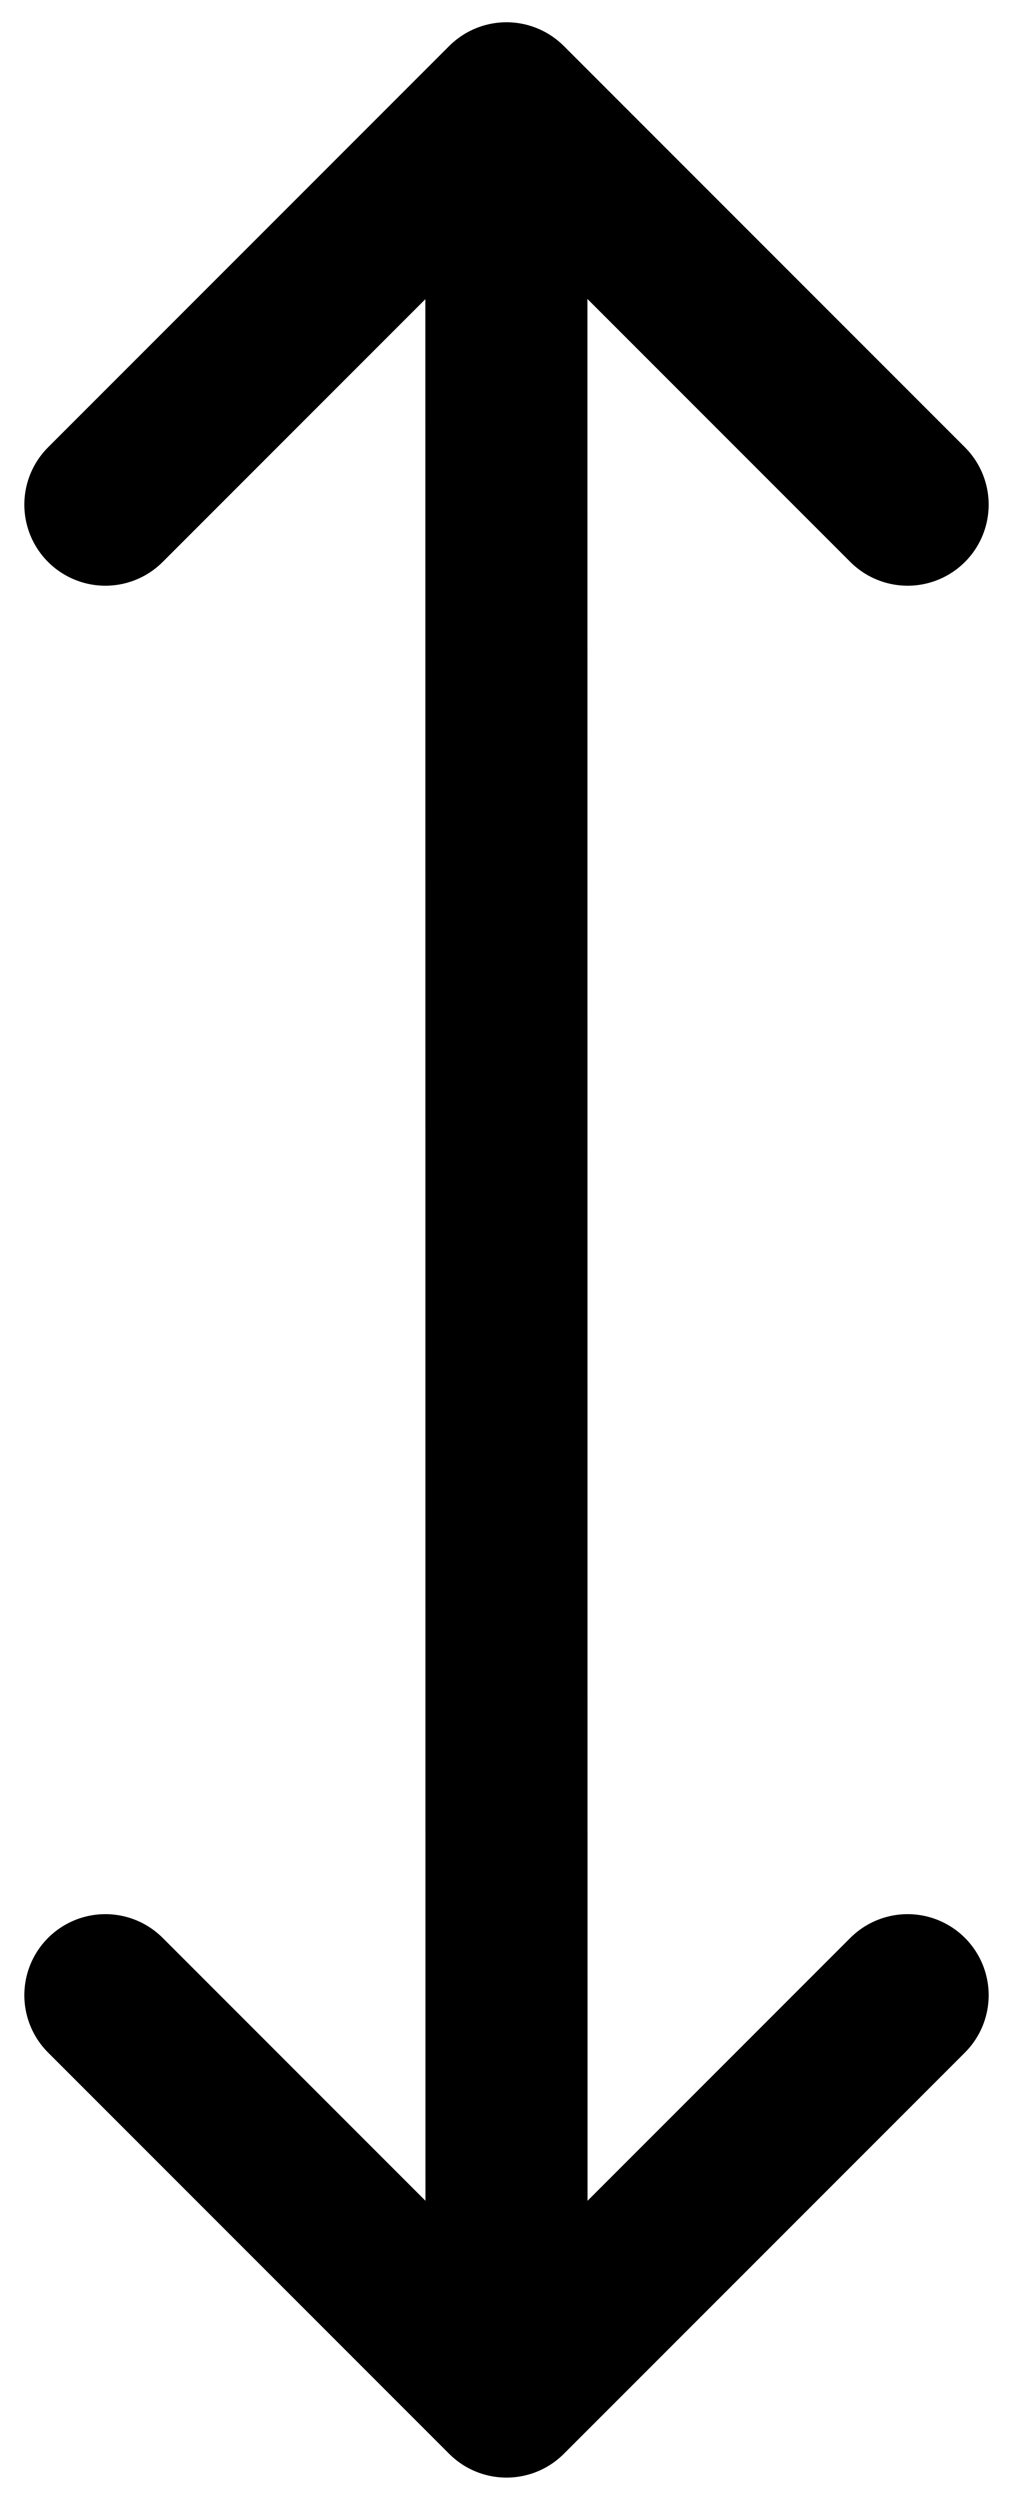 <?xml version="1.0" encoding="UTF-8"?>
<svg viewBox="0 0 30 74" version="1.1" xmlns="http://www.w3.org/2000/svg" xmlns:xlink="http://www.w3.org/1999/xlink">
    <!-- Generator: Sketch 63.1 (92452) - https://sketch.com -->
    <title>resize copyicon</title>
    <desc>Created with Sketch.</desc>
    <g id="Brand" stroke="none" stroke-width="1" fill="none" fill-rule="evenodd" stroke-linecap="round" stroke-linejoin="round">
        <g id="Brand---Iconography" transform="translate(-1185, -796)" stroke="#000000" stroke-width="4.8">
            <g id="resize-copy" transform="translate(1200, 833) rotate(-45) translate(-1200, -833) translate(1176, 809)">
                <polyline id="Path" points="31.2 0 48 0 48 16.8"></polyline>
                <line x1="46.465" y1="1.53" x2="2.397" y2="45.603" id="Path"></line>
                <polyline id="Path" points="16.8 48 0 48 0 31.2"></polyline>
            </g>
        </g>
    </g>
</svg>
